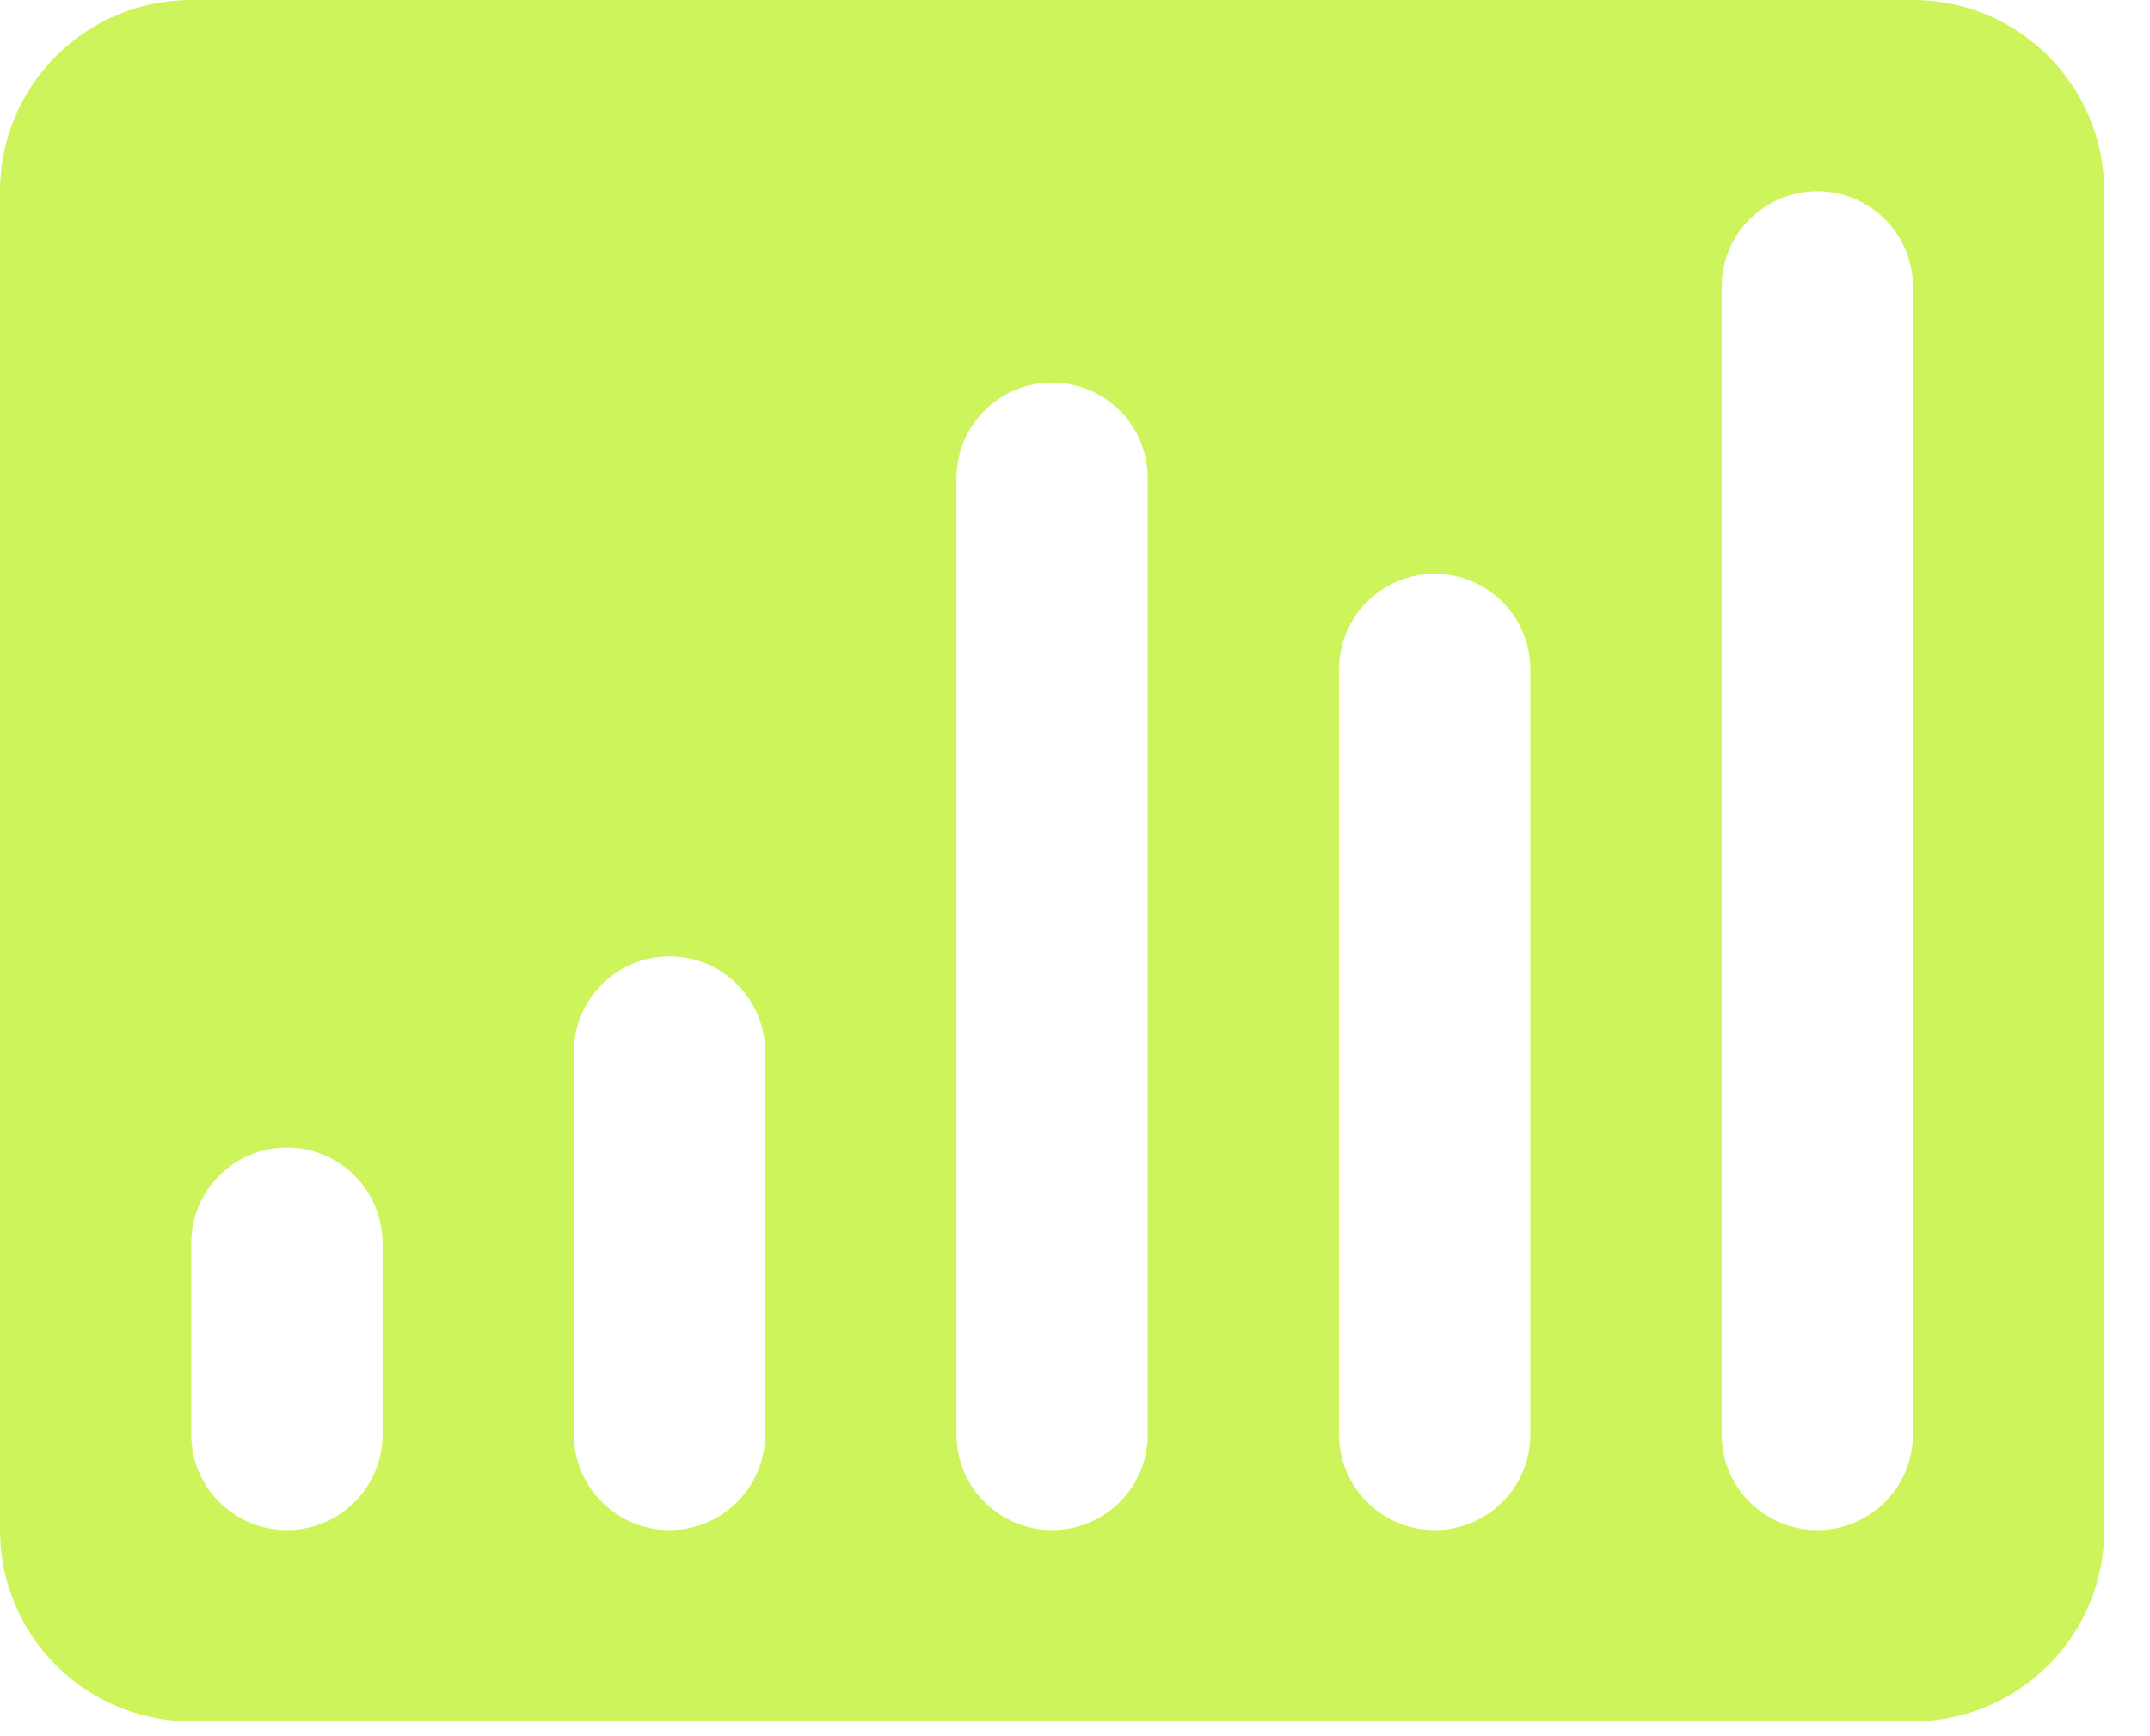 <svg width="26" height="21" viewBox="0 0 26 21" fill="none" xmlns="http://www.w3.org/2000/svg">
<path fill-rule="evenodd" clip-rule="evenodd" d="M2.313 0C1.036 0 0 1.036 0 2.313V18.507C0 19.784 1.036 20.82 2.313 20.82H23.133C24.411 20.82 25.447 19.784 25.447 18.507V2.313C25.447 1.036 24.411 0 23.133 0H2.313ZM3.47 13.88C2.831 13.88 2.313 14.398 2.313 15.037V17.35C2.313 17.989 2.831 18.507 3.47 18.507C4.109 18.507 4.627 17.989 4.627 17.35V15.037C4.627 14.398 4.109 13.88 3.47 13.88ZM6.94 12.723C6.94 12.085 7.458 11.567 8.097 11.567C8.735 11.567 9.253 12.085 9.253 12.723V17.35C9.253 17.989 8.735 18.507 8.097 18.507C7.458 18.507 6.94 17.989 6.94 17.35V12.723ZM12.723 4.627C12.085 4.627 11.567 5.145 11.567 5.783V17.35C11.567 17.989 12.085 18.507 12.723 18.507C13.362 18.507 13.88 17.989 13.88 17.35V5.783C13.88 5.145 13.362 4.627 12.723 4.627ZM16.193 8.097C16.193 7.458 16.711 6.94 17.35 6.94C17.989 6.94 18.507 7.458 18.507 8.097V17.35C18.507 17.989 17.989 18.507 17.35 18.507C16.711 18.507 16.193 17.989 16.193 17.35V8.097ZM21.977 2.313C21.338 2.313 20.82 2.831 20.82 3.47V17.35C20.82 17.989 21.338 18.507 21.977 18.507C22.616 18.507 23.133 17.989 23.133 17.35V3.47C23.133 2.831 22.616 2.313 21.977 2.313Z" fill="#CDF55B"/>
</svg>
